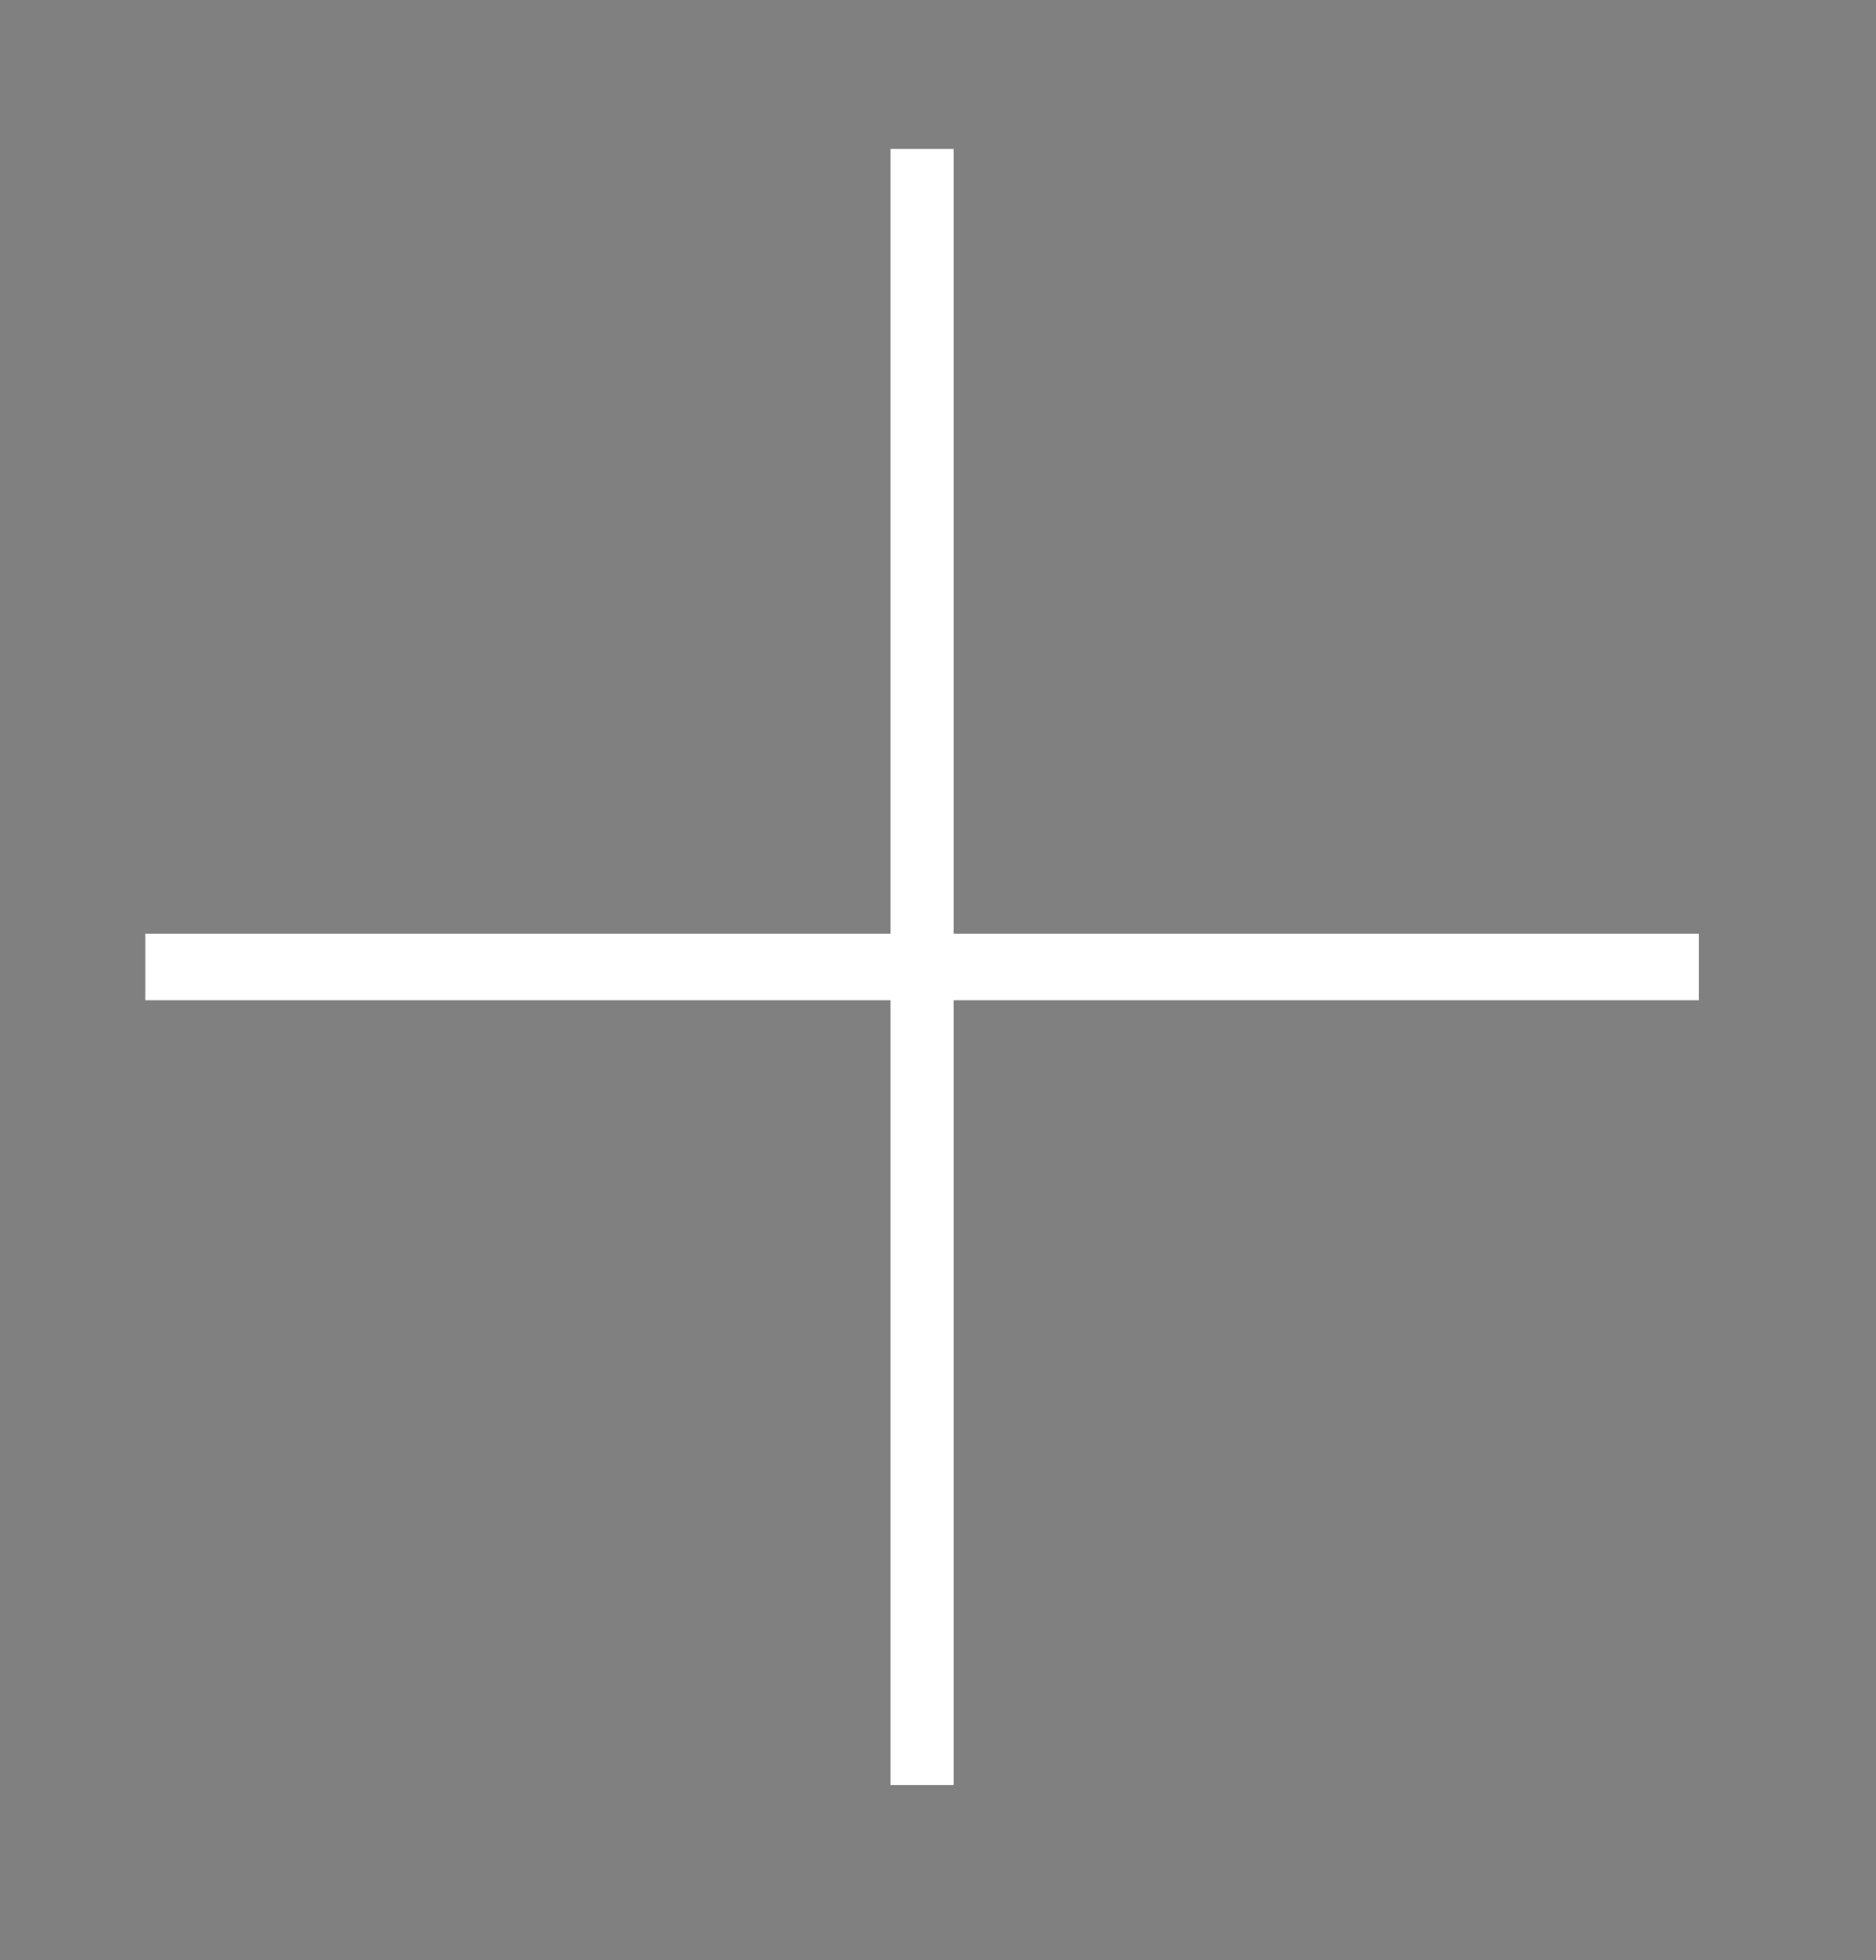 <?xml version="1.0" encoding="UTF-8" standalone="no"?>
<!DOCTYPE svg PUBLIC "-//W3C//DTD SVG 1.1//EN" "http://www.w3.org/Graphics/SVG/1.1/DTD/svg11.dtd">
<svg width="100%" height="100%" viewBox="0 0 45 47" version="1.1" xmlns="http://www.w3.org/2000/svg" xmlns:xlink="http://www.w3.org/1999/xlink" xml:space="preserve" style="fill-rule:evenodd;clip-rule:evenodd;stroke-linecap:round;stroke-miterlimit:10;">
    <rect x="0" y="0" width="45" height="47" fill="#808080" stroke="none"/>
    <g transform="matrix(1,0,0,1,-152.18,-987.974)">
        <g transform="matrix(0.701,0,0,0.738,-539.32,697.142)">
            <rect x="992" y="425" width="52" height="1" style="stroke:white;stroke-width:1.16px;"/>
            <g transform="matrix(-1.83697e-16,1,-1,-1.83697e-16,1443.5,-592.5)">
                <rect x="992" y="425" width="52" height="1" style="stroke:white;stroke-width:1.16px;"/>
            </g>
        </g>
    </g>
</svg>

